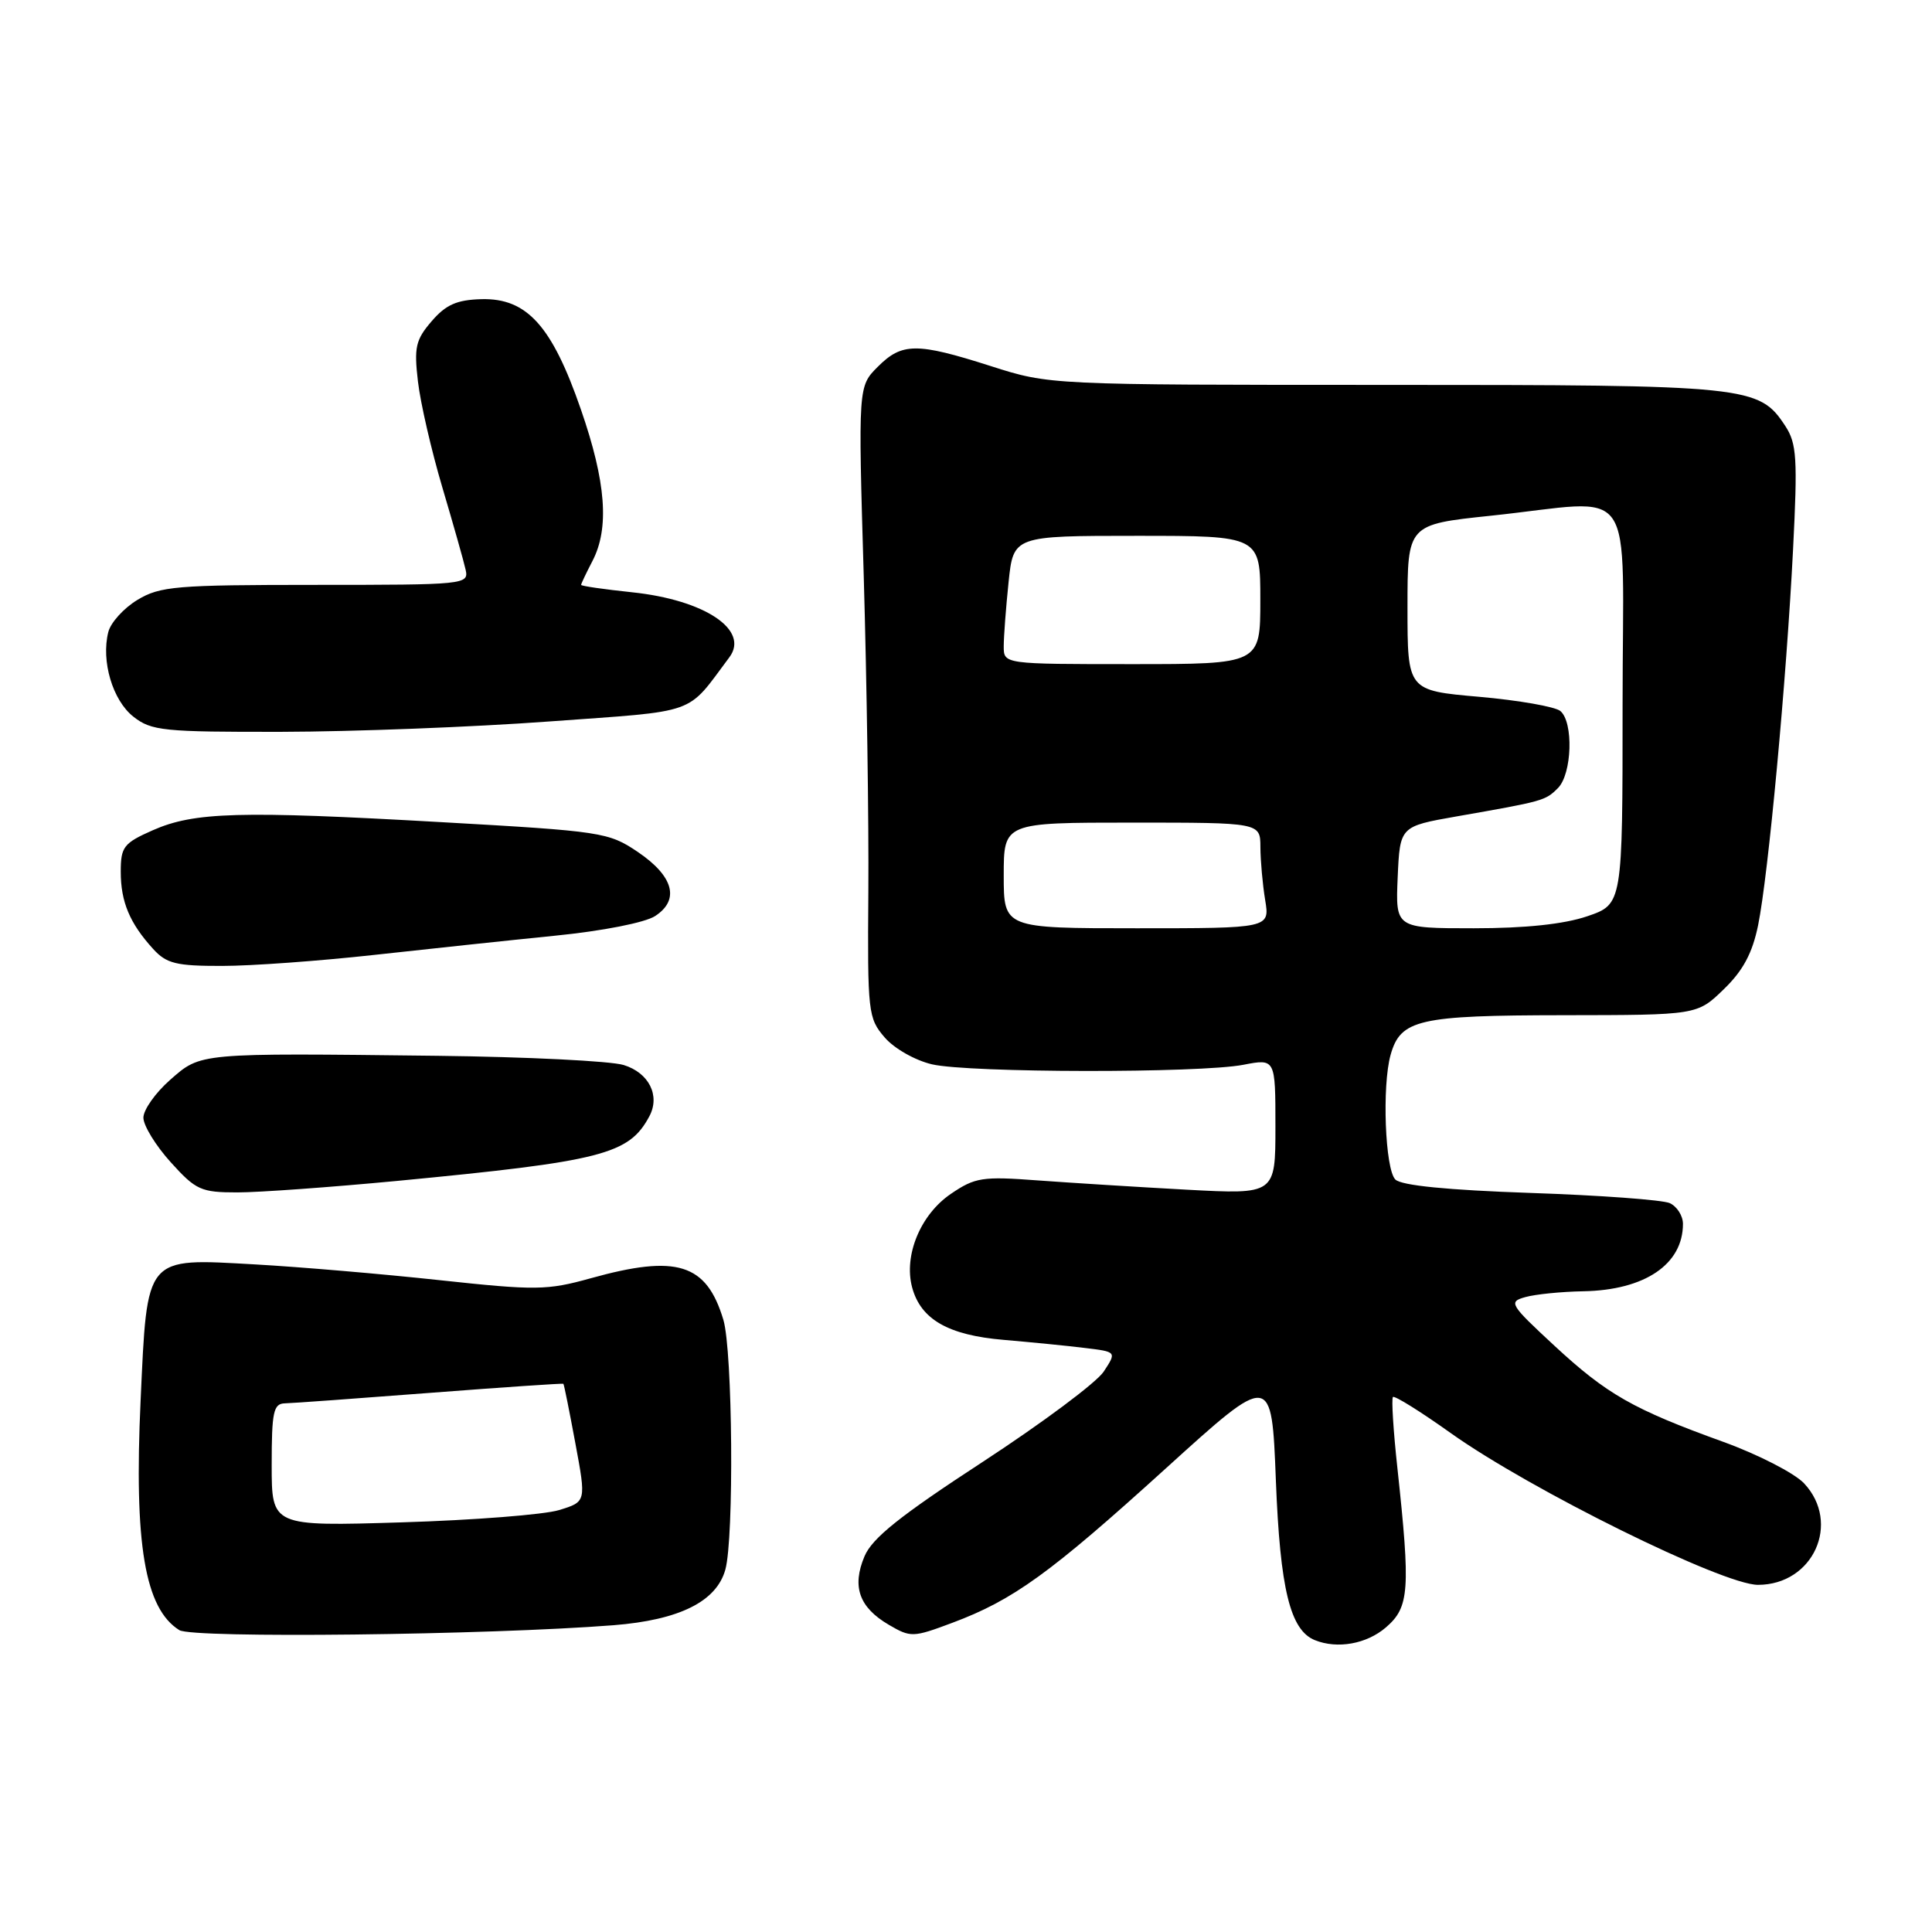<?xml version="1.0" encoding="UTF-8" standalone="no"?>
<!DOCTYPE svg PUBLIC "-//W3C//DTD SVG 1.1//EN" "http://www.w3.org/Graphics/SVG/1.1/DTD/svg11.dtd" >
<svg xmlns="http://www.w3.org/2000/svg" xmlns:xlink="http://www.w3.org/1999/xlink" version="1.1" viewBox="0 0 256 256">
 <g >
 <path fill="currentColor"
d=" M 183.64 215.64 C 186.75 212.96 186.91 210.72 185.16 194.50 C 184.62 189.55 184.36 185.32 184.57 185.11 C 184.78 184.89 188.23 187.04 192.23 189.89 C 202.78 197.40 228.28 210.00 232.94 210.00 C 240.26 210.00 243.98 201.80 239.04 196.54 C 237.77 195.20 232.97 192.73 228.36 191.06 C 216.38 186.73 212.94 184.77 205.94 178.29 C 200.04 172.82 199.85 172.50 202.12 171.87 C 203.43 171.50 206.88 171.15 209.80 171.10 C 217.95 170.95 223.00 167.53 223.00 162.17 C 223.00 161.10 222.21 159.86 221.25 159.42 C 220.29 158.99 211.98 158.38 202.80 158.07 C 191.79 157.69 185.69 157.09 184.89 156.29 C 183.53 154.93 183.11 143.90 184.26 139.78 C 185.58 135.08 187.95 134.54 207.19 134.52 C 224.88 134.50 224.88 134.50 228.40 131.09 C 230.97 128.61 232.20 126.30 232.96 122.59 C 234.31 115.96 236.71 90.15 237.59 72.79 C 238.20 60.76 238.08 58.77 236.57 56.46 C 233.07 51.13 231.83 51.00 183.57 51.00 C 139.08 51.00 139.08 51.00 131.29 48.51 C 121.46 45.37 119.52 45.39 116.31 48.60 C 113.71 51.20 113.71 51.20 114.45 76.35 C 114.85 90.18 115.13 109.00 115.06 118.16 C 114.94 134.15 115.03 134.92 117.22 137.46 C 118.49 138.94 121.27 140.51 123.50 141.03 C 128.44 142.17 158.94 142.21 164.75 141.09 C 169.00 140.27 169.00 140.27 169.00 149.27 C 169.00 158.27 169.00 158.27 157.25 157.64 C 150.79 157.29 141.90 156.73 137.50 156.41 C 130.18 155.86 129.20 156.01 126.00 158.19 C 121.97 160.93 119.73 166.34 120.86 170.58 C 122.00 174.83 125.65 176.92 133.00 177.54 C 136.57 177.85 141.41 178.32 143.73 178.61 C 147.97 179.12 147.97 179.12 146.25 181.74 C 145.30 183.19 138.08 188.57 130.21 193.71 C 119.26 200.85 115.57 203.80 114.55 206.22 C 112.86 210.23 113.84 212.98 117.75 215.28 C 120.67 216.99 120.96 216.99 126.19 215.03 C 134.28 212.00 139.11 208.51 154.50 194.55 C 168.50 181.85 168.50 181.85 169.06 196.17 C 169.62 210.56 170.95 216.01 174.23 217.33 C 177.22 218.53 181.08 217.84 183.64 215.64 Z  M 81.30 215.35 C 90.01 214.66 94.93 212.22 96.11 207.99 C 97.28 203.79 97.08 179.00 95.85 174.88 C 93.61 167.42 89.70 166.19 78.26 169.38 C 72.47 170.99 71.00 171.00 58.26 169.63 C 50.69 168.81 39.68 167.87 33.78 167.54 C 19.12 166.72 19.52 166.25 18.63 185.59 C 17.75 204.61 19.19 213.14 23.76 216.00 C 25.52 217.11 64.55 216.66 81.30 215.35 Z  M 52.59 156.48 C 79.82 153.87 83.34 152.97 86.04 147.92 C 87.51 145.18 85.99 142.15 82.64 141.12 C 80.92 140.59 69.83 140.04 58.00 139.90 C 26.08 139.53 26.66 139.48 22.53 143.10 C 20.59 144.81 19.00 147.06 19.00 148.10 C 19.00 149.14 20.63 151.80 22.62 154.00 C 25.96 157.70 26.63 158.00 31.46 158.00 C 34.33 158.00 43.84 157.31 52.59 156.48 Z  M 49.50 126.54 C 56.65 125.75 67.45 124.60 73.50 123.99 C 79.85 123.36 85.48 122.25 86.81 121.38 C 90.11 119.23 89.25 116.09 84.50 112.88 C 80.64 110.28 79.76 110.14 58.50 108.94 C 31.74 107.42 25.74 107.59 20.25 110.01 C 16.38 111.72 16.00 112.21 16.00 115.51 C 16.00 119.50 17.19 122.34 20.30 125.75 C 22.06 127.68 23.35 128.00 29.42 127.99 C 33.32 127.99 42.35 127.33 49.50 126.54 Z  M 72.75 95.60 C 92.81 94.14 90.84 94.84 96.64 87.10 C 99.36 83.48 93.39 79.49 83.75 78.48 C 80.04 78.09 77.00 77.65 77.00 77.50 C 77.00 77.35 77.67 75.94 78.49 74.36 C 80.77 70.00 80.31 63.88 76.97 54.25 C 73.14 43.17 69.82 39.49 63.80 39.64 C 60.52 39.73 59.08 40.37 57.19 42.57 C 55.07 45.03 54.85 46.03 55.38 50.55 C 55.71 53.40 57.17 59.72 58.62 64.61 C 60.07 69.50 61.46 74.40 61.70 75.50 C 62.13 77.45 61.62 77.50 41.82 77.50 C 23.30 77.50 21.21 77.68 18.21 79.49 C 16.40 80.58 14.66 82.50 14.35 83.75 C 13.38 87.60 14.92 92.79 17.67 94.96 C 20.06 96.84 21.64 97.00 37.38 96.97 C 46.80 96.95 62.71 96.34 72.75 95.60 Z  M 133.00 116.00 C 133.00 109.00 133.00 109.00 150.00 109.00 C 167.00 109.00 167.00 109.00 167.01 112.25 C 167.02 114.04 167.30 117.19 167.64 119.25 C 168.26 123.00 168.26 123.00 150.63 123.00 C 133.00 123.00 133.00 123.00 133.00 116.00 Z  M 185.20 116.25 C 185.50 109.50 185.50 109.50 193.00 108.18 C 204.54 106.16 204.76 106.10 206.43 104.43 C 208.31 102.55 208.52 95.68 206.75 94.21 C 206.06 93.64 201.22 92.79 196.00 92.33 C 186.50 91.50 186.50 91.50 186.50 80.50 C 186.50 69.50 186.50 69.50 197.50 68.34 C 217.26 66.27 215.00 63.03 215.00 93.41 C 215.00 119.81 215.00 119.81 210.32 121.41 C 207.22 122.46 202.14 123.00 195.28 123.00 C 184.91 123.00 184.91 123.00 185.20 116.25 Z  M 133.00 85.65 C 133.00 84.35 133.29 80.53 133.64 77.15 C 134.28 71.00 134.28 71.00 150.64 71.00 C 167.00 71.00 167.00 71.00 167.00 79.50 C 167.00 88.00 167.00 88.00 150.00 88.00 C 133.00 88.00 133.00 88.00 133.00 85.65 Z  M 36.00 194.13 C 36.00 187.07 36.23 185.99 37.75 185.95 C 38.71 185.93 47.38 185.30 57.00 184.56 C 66.62 183.82 74.57 183.28 74.65 183.36 C 74.74 183.44 75.45 186.99 76.24 191.25 C 77.68 198.99 77.68 198.99 74.09 200.09 C 72.12 200.70 62.74 201.43 53.25 201.72 C 36.00 202.25 36.00 202.25 36.00 194.13 Z "/>
</g>
</svg>